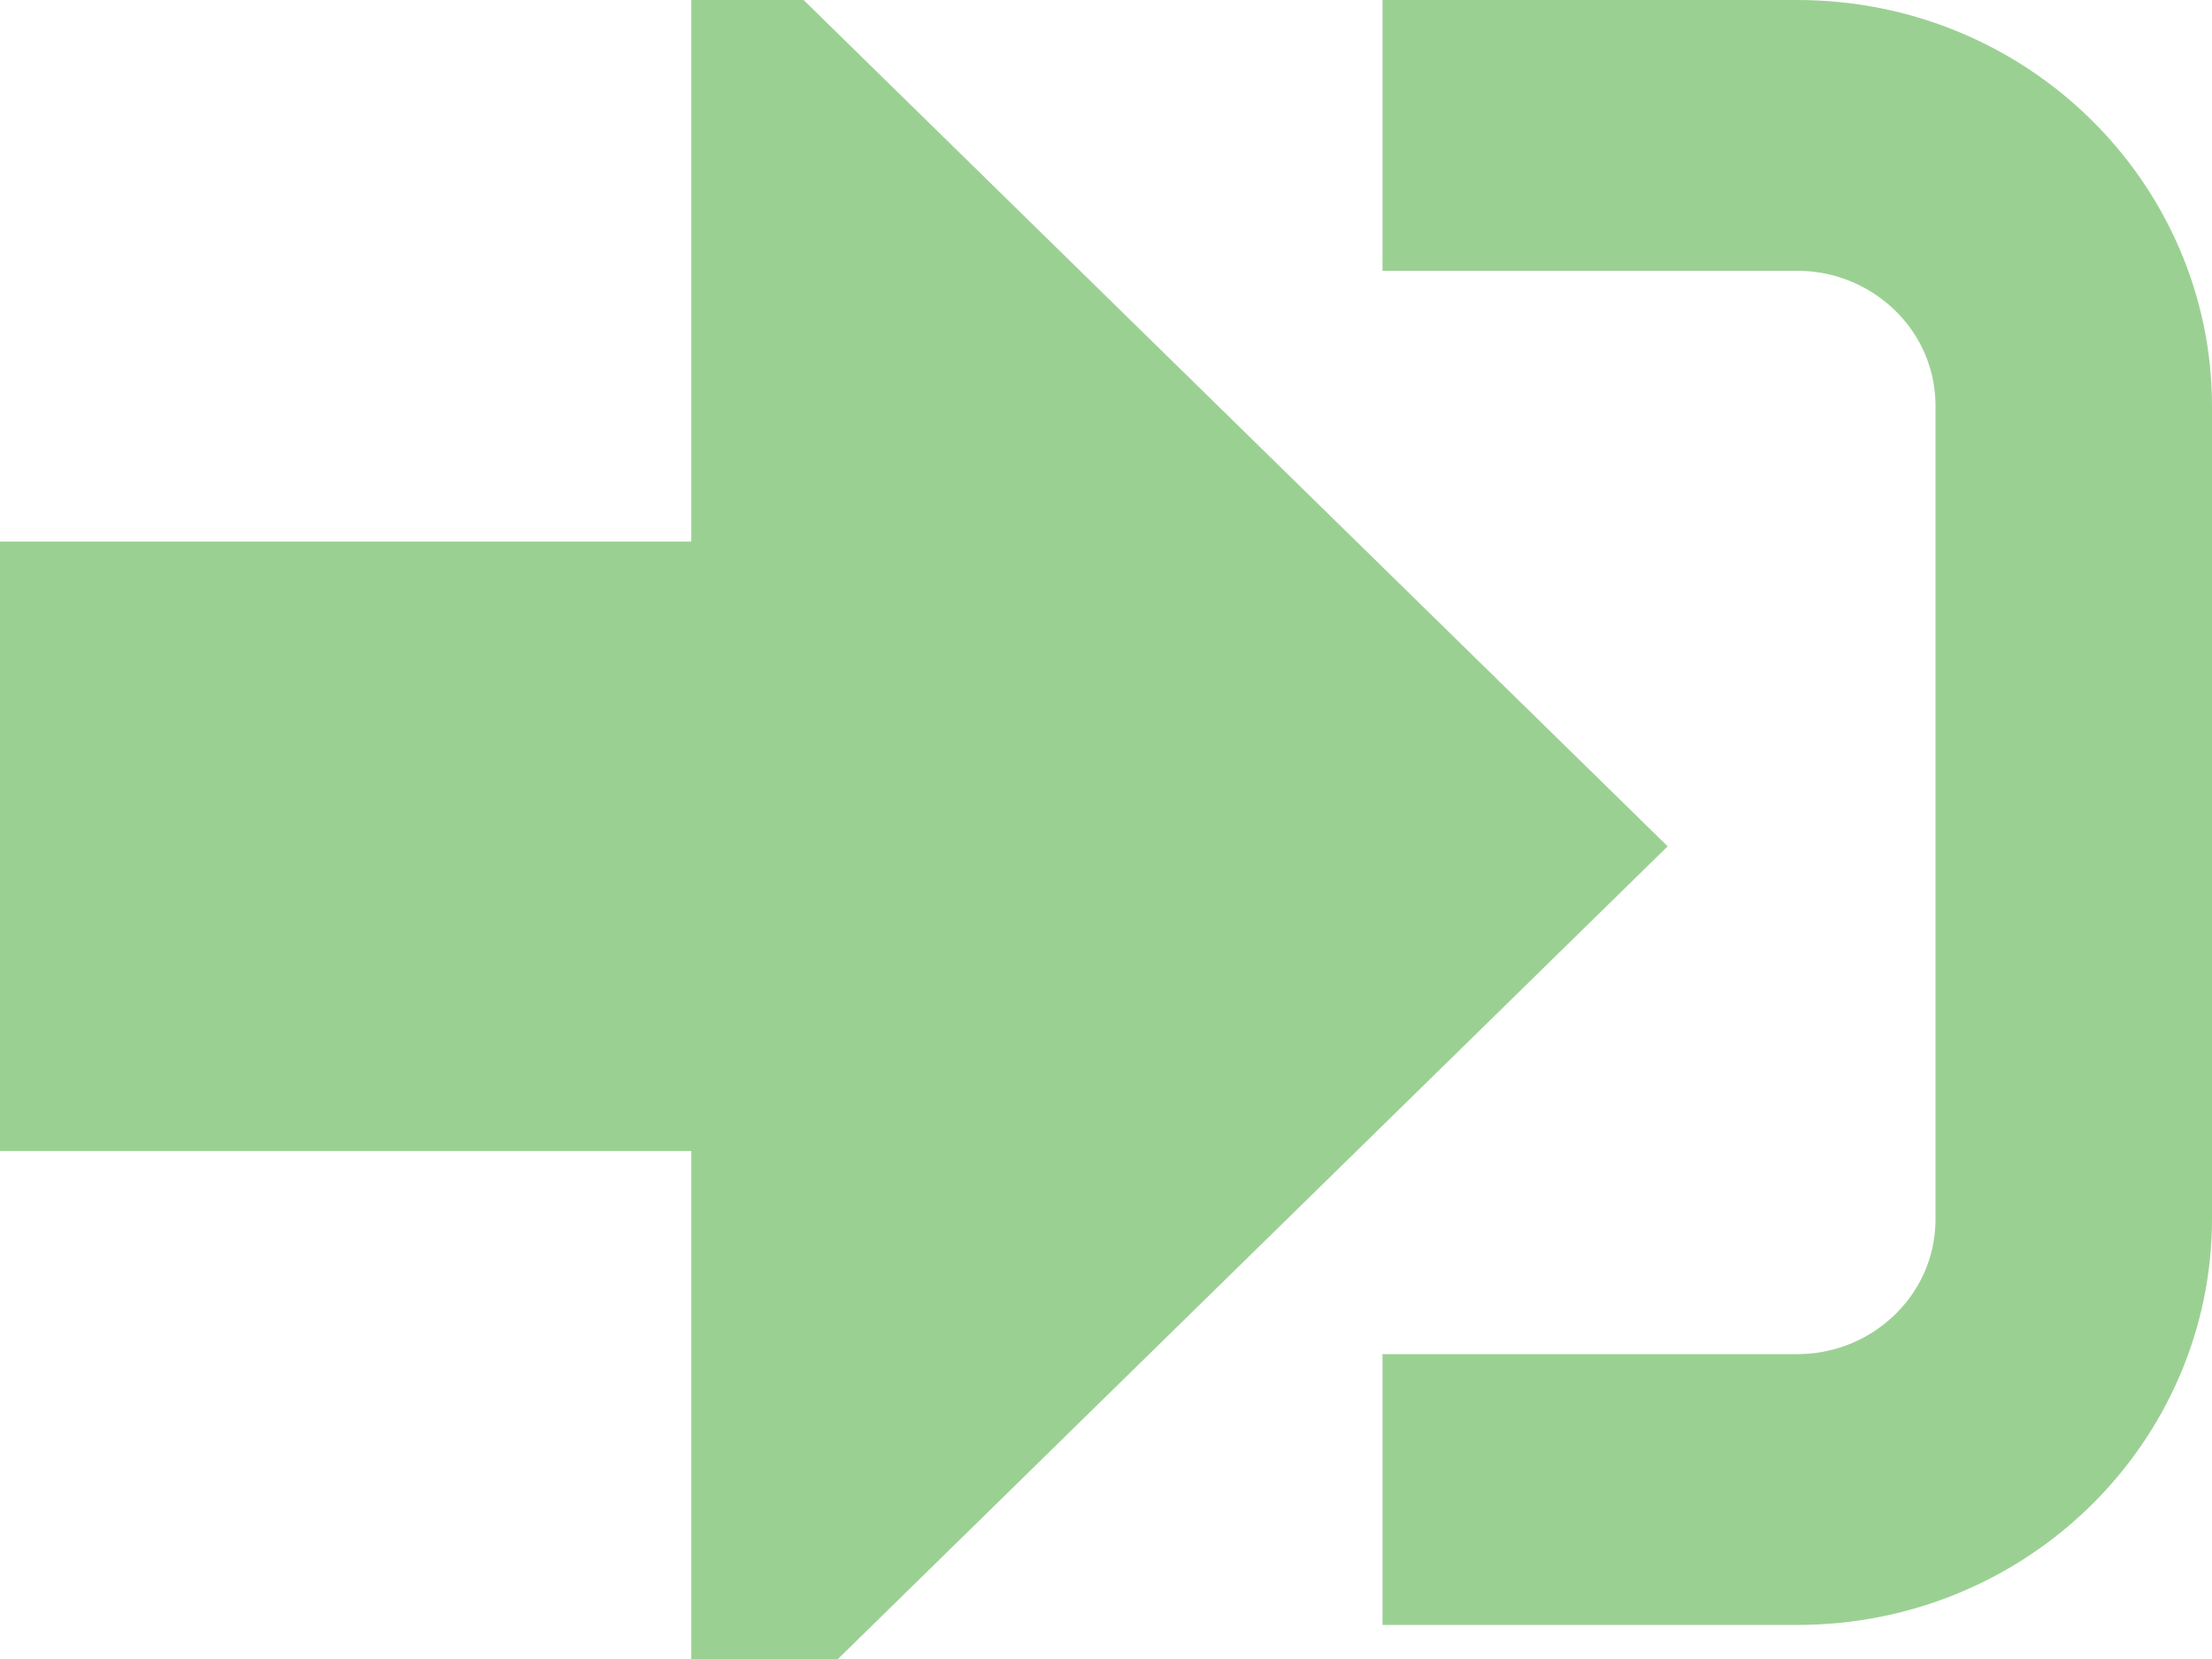 <svg width="28" height="21" viewBox="0 0 28 21" fill="none" xmlns="http://www.w3.org/2000/svg">
<path d="M8.75 8.356H10.25V6.856V2.176L18.966 10.713L10.25 19.25V14.57V13.07H8.75H1.5V8.356H8.75ZM22.75 19.069H19V18.641H22.75C24.517 18.641 26 17.233 26 15.427V5.142C26 3.337 24.517 1.928 22.75 1.928H19V1.5H22.75C24.849 1.5 26.5 3.161 26.5 5.142V15.427C26.5 17.408 24.849 19.069 22.75 19.069Z" fill="#9BD093" stroke="#9BD093" stroke-width="3"/>
</svg>
